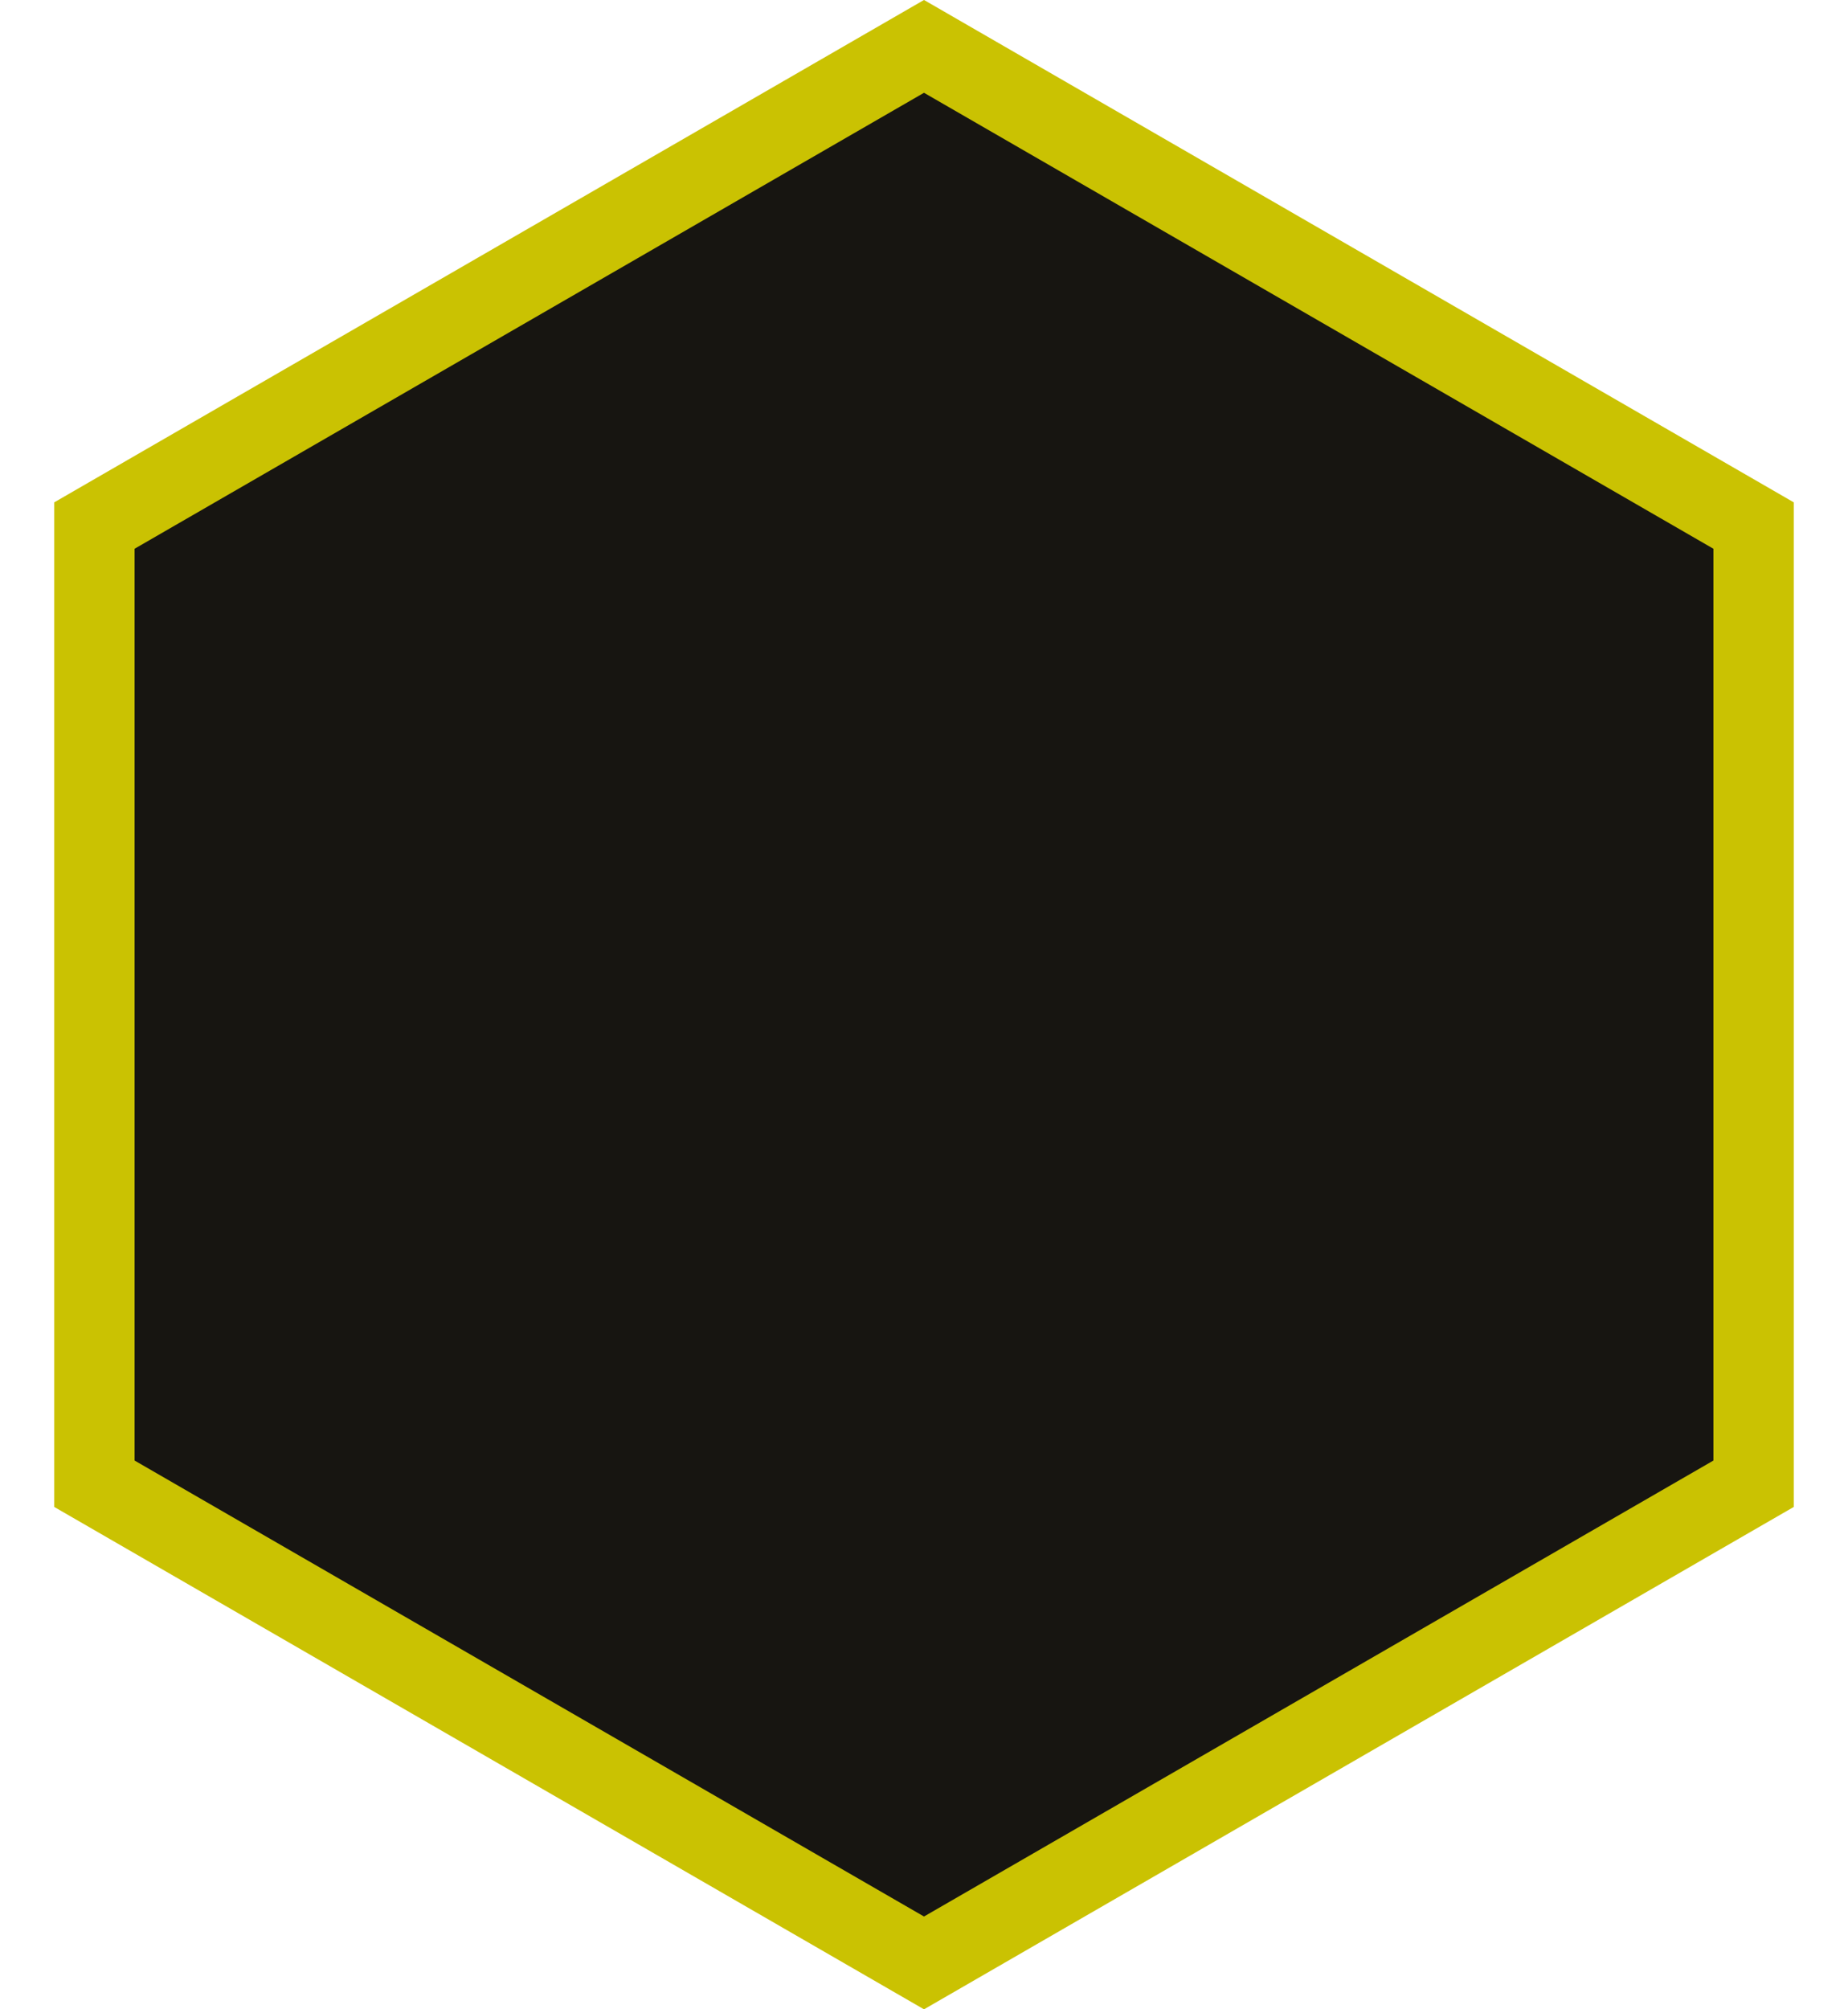 <svg width="23" height="25" viewBox="0 0 23 25" fill="none" xmlns="http://www.w3.org/2000/svg">
<path d="M1.175 6.539L11.5 0.577L21.825 6.539V18.461L11.5 24.423L1.175 18.461V6.539Z" fill="#171511" stroke="#CAC202"/>
</svg>
